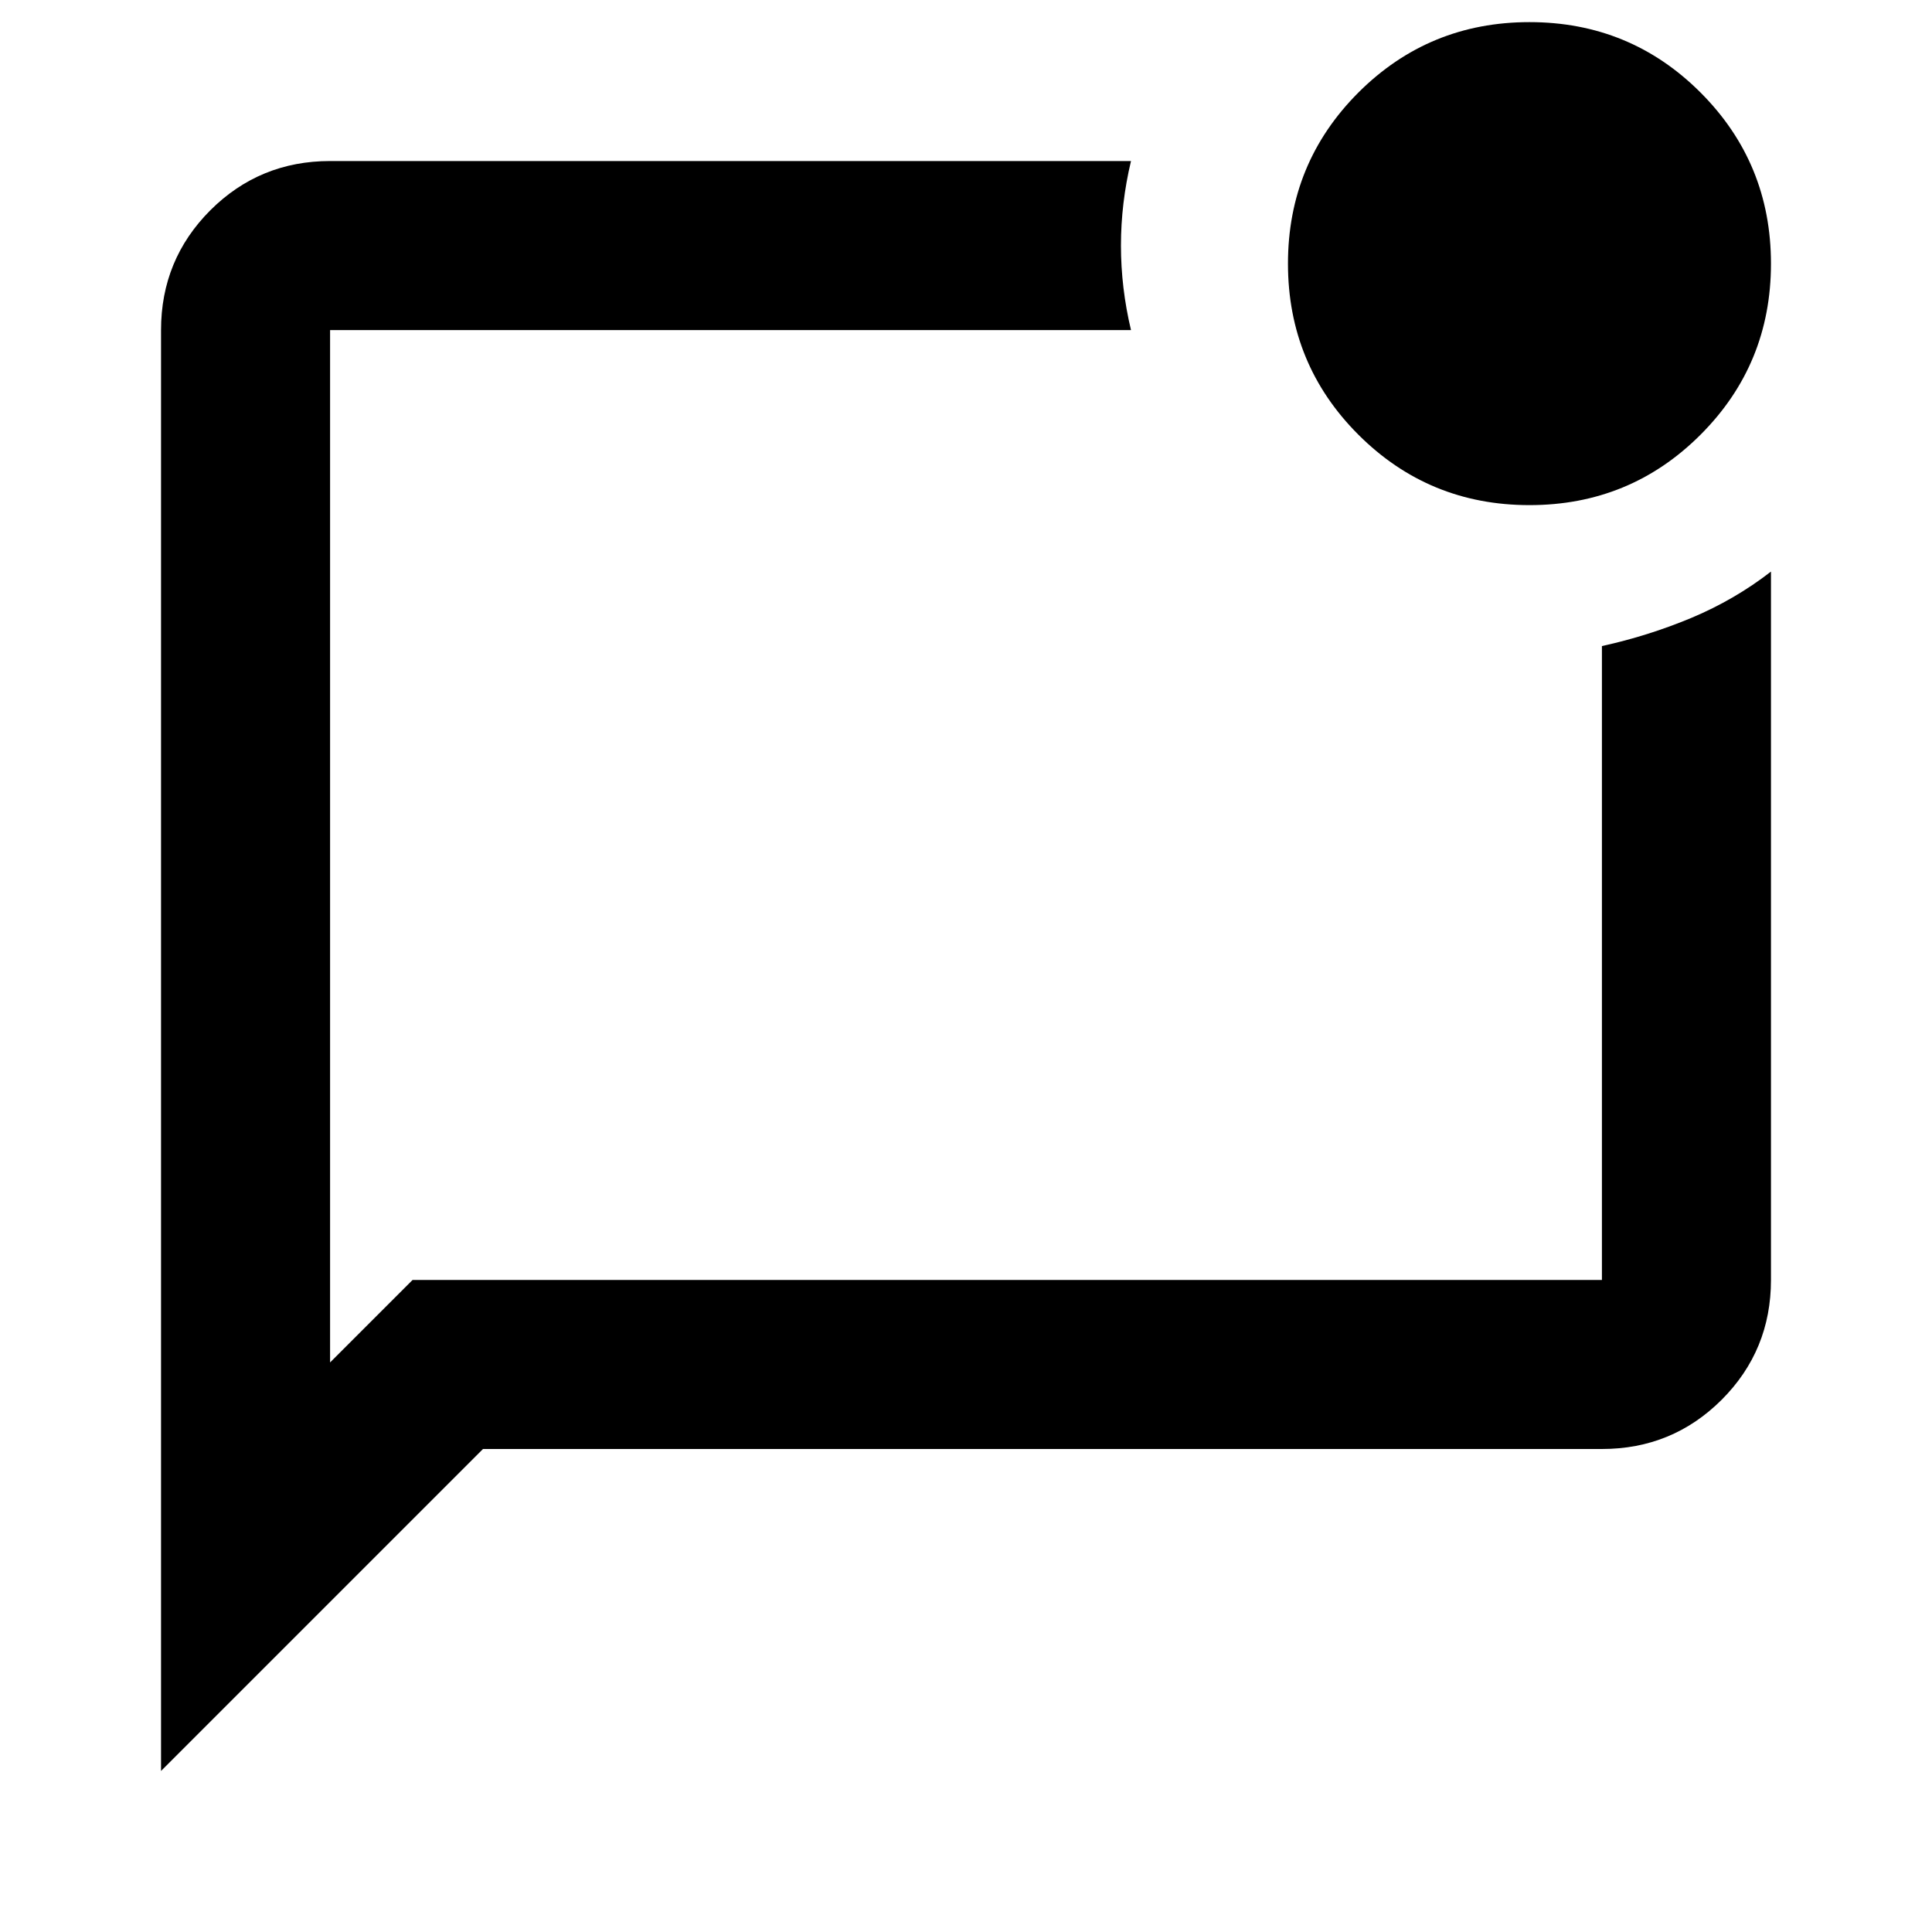<svg xmlns="http://www.w3.org/2000/svg" viewBox="0 0 20 20"><path d="M4.271 13.25h12.312V6.688q.479-.105.927-.292.448-.188.823-.479v7.333q0 .729-.51 1.24-.511.51-1.24.51H5l-3.333 3.333V3.417q0-.729.51-1.24.511-.51 1.24-.51h8.291q-.104.437-.104.875 0 .437.104.875H3.417v10.687Zm-.854-9.833v9.833-9.833Zm12.416 1.812q-1.041 0-1.771-.729-.729-.729-.729-1.771 0-1.041.729-1.771.73-.729 1.771-.729 1.042 0 1.771.729.729.73.729 1.771 0 1.042-.729 1.771-.729.729-1.771.729Z"/></svg>
